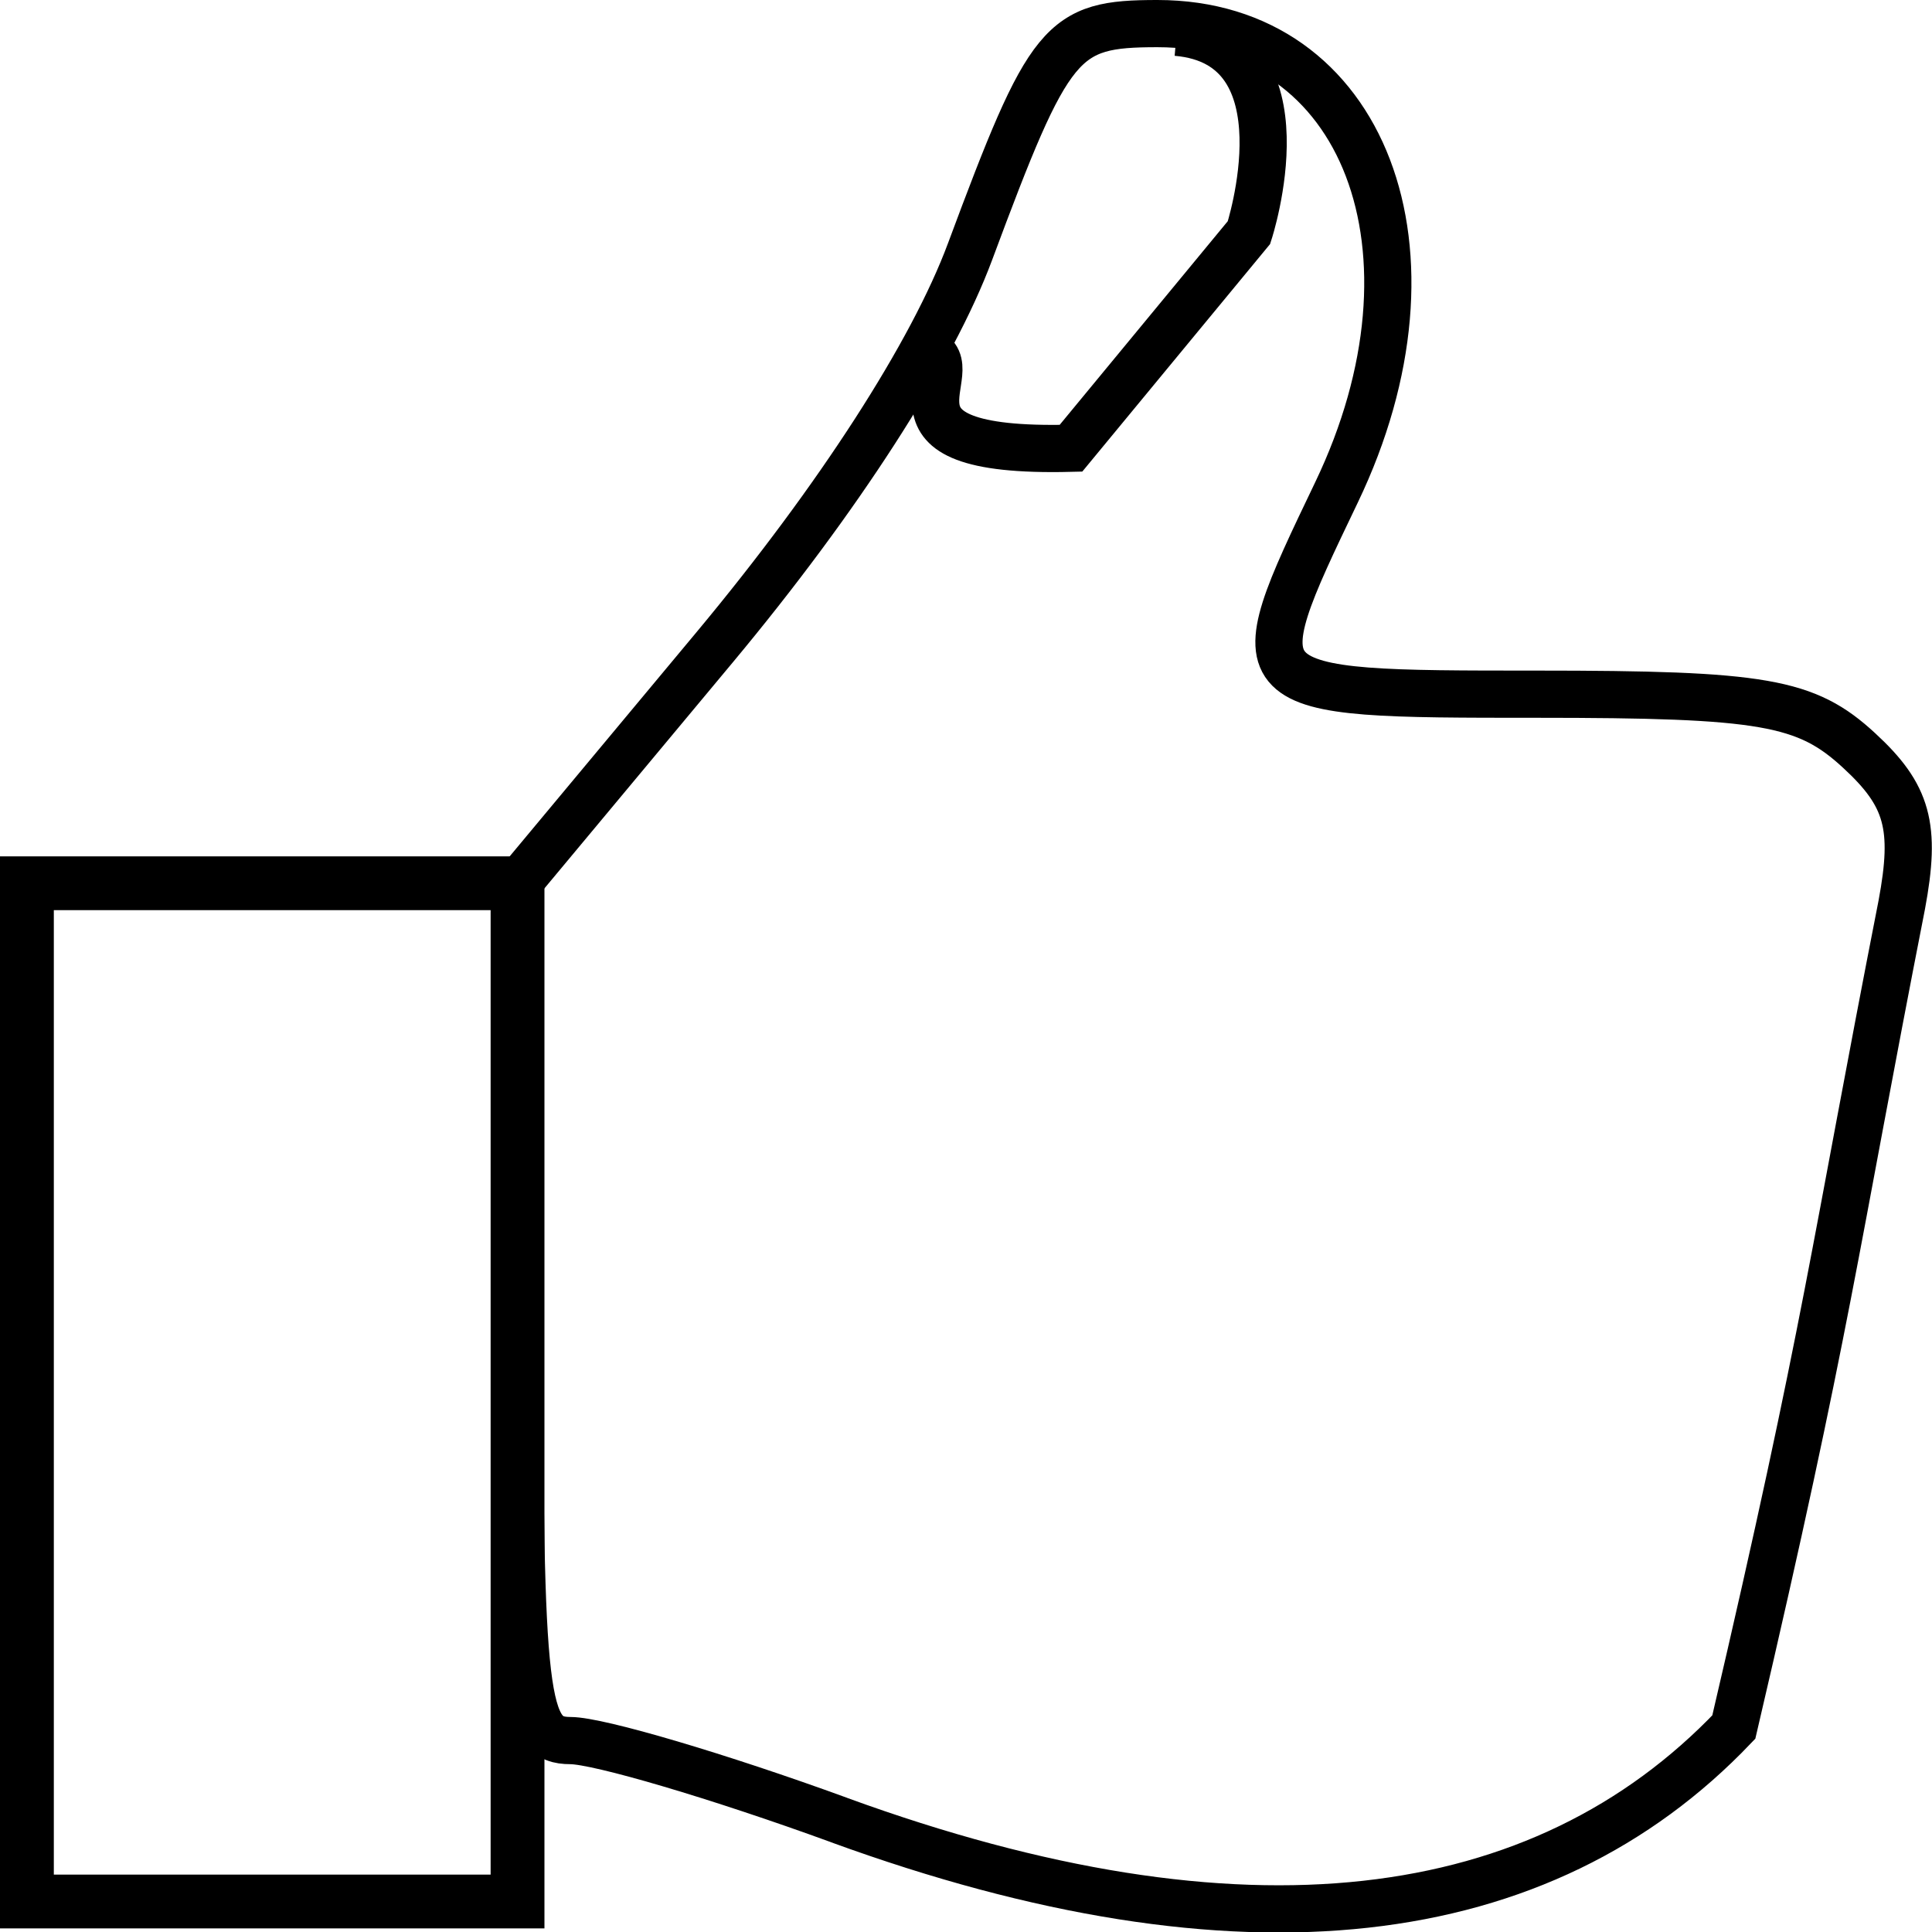 <?xml version="1.0" encoding="UTF-8" standalone="no"?>
<!-- Created with Inkscape (http://www.inkscape.org/) -->

<svg
   width="13.999mm"
   height="13.999mm"
   viewBox="0 0 13.999 13.999"
   version="1.1"
   id="svg5"
   inkscape:version="1.1.1 (c3084ef, 2021-09-22)"
   sodipodi:docname="thumbs-up.svg"
   xmlns:inkscape="http://www.inkscape.org/namespaces/inkscape"
   xmlns:sodipodi="http://sodipodi.sourceforge.net/DTD/sodipodi-0.dtd"
   xmlns="http://www.w3.org/2000/svg"
   xmlns:svg="http://www.w3.org/2000/svg">
  <sodipodi:namedview
     id="namedview7"
     pagecolor="#505050"
     bordercolor="#ffffff"
     borderopacity="1"
     inkscape:pageshadow="0"
     inkscape:pageopacity="0"
     inkscape:pagecheckerboard="1"
     inkscape:document-units="mm"
     showgrid="false"
     inkscape:zoom="0.77771465"
     inkscape:cx="12.858186"
     inkscape:cy="577.97548"
     inkscape:window-width="2409"
     inkscape:window-height="1081"
     inkscape:window-x="0"
     inkscape:window-y="23"
     inkscape:window-maximized="0"
     inkscape:current-layer="layer1"
     fit-margin-top="0"
     fit-margin-left="0"
     fit-margin-right="0"
     fit-margin-bottom="0" />
  <defs
     id="defs2" />
  <g
     inkscape:label="Layer 1"
     inkscape:groupmode="layer"
     id="layer1"
     transform="translate(-0.106,-0.297)">
    <path
       style="fill:none;stroke:#000000;stroke-width:0.342;stroke-miterlimit:4;stroke-dasharray:none;stroke-opacity:1"
       d="m 6.187,13.485 c -0.869,-0.317 -1.745,-0.576 -1.948,-0.576 -0.336,-6.46e-4 -0.369,-0.279 -0.369,-3.113 v -3.112 l 1.416,-1.699 c 0.893,-1.072 1.576,-2.13 1.849,-2.865 0.576,-1.548 0.661,-1.652 1.357,-1.652 1.501,0 2.134,1.654 1.298,3.397 -0.701,1.462 -0.701,1.462 1.45,1.462 1.644,0 1.954,0.054 2.337,0.408 0.353,0.325 0.415,0.551 0.309,1.118 -0.493,2.514 -0.534,3.035 -1.217,5.958 -1.392,1.459 -3.56,1.74 -6.483,0.674 z"
       id="path886"
       sodipodi:nodetypes="ssscscssscccs" />
    <path
       style="fill:none;stroke:#000000;stroke-width:0.342;stroke-linecap:butt;stroke-linejoin:miter;stroke-miterlimit:4;stroke-dasharray:none;stroke-opacity:1"
       d="m 8.632,0.531 c 0.971,0.083 0.524,1.451 0.524,1.451 l -1.29,1.563 c -1.548,0.039 -0.708,-0.585 -1.048,-0.707"
       id="path1565"
       sodipodi:nodetypes="cccc" />
    <rect
       style="fill:none;fill-opacity:0.801;stroke:#000000;stroke-width:0.39;stroke-linecap:round;stroke-miterlimit:4;stroke-dasharray:none;stroke-opacity:1"
       id="rect1836"
       width="3.555"
       height="7.378"
       x="0.301"
       y="6.697" />
  </g>
</svg>
